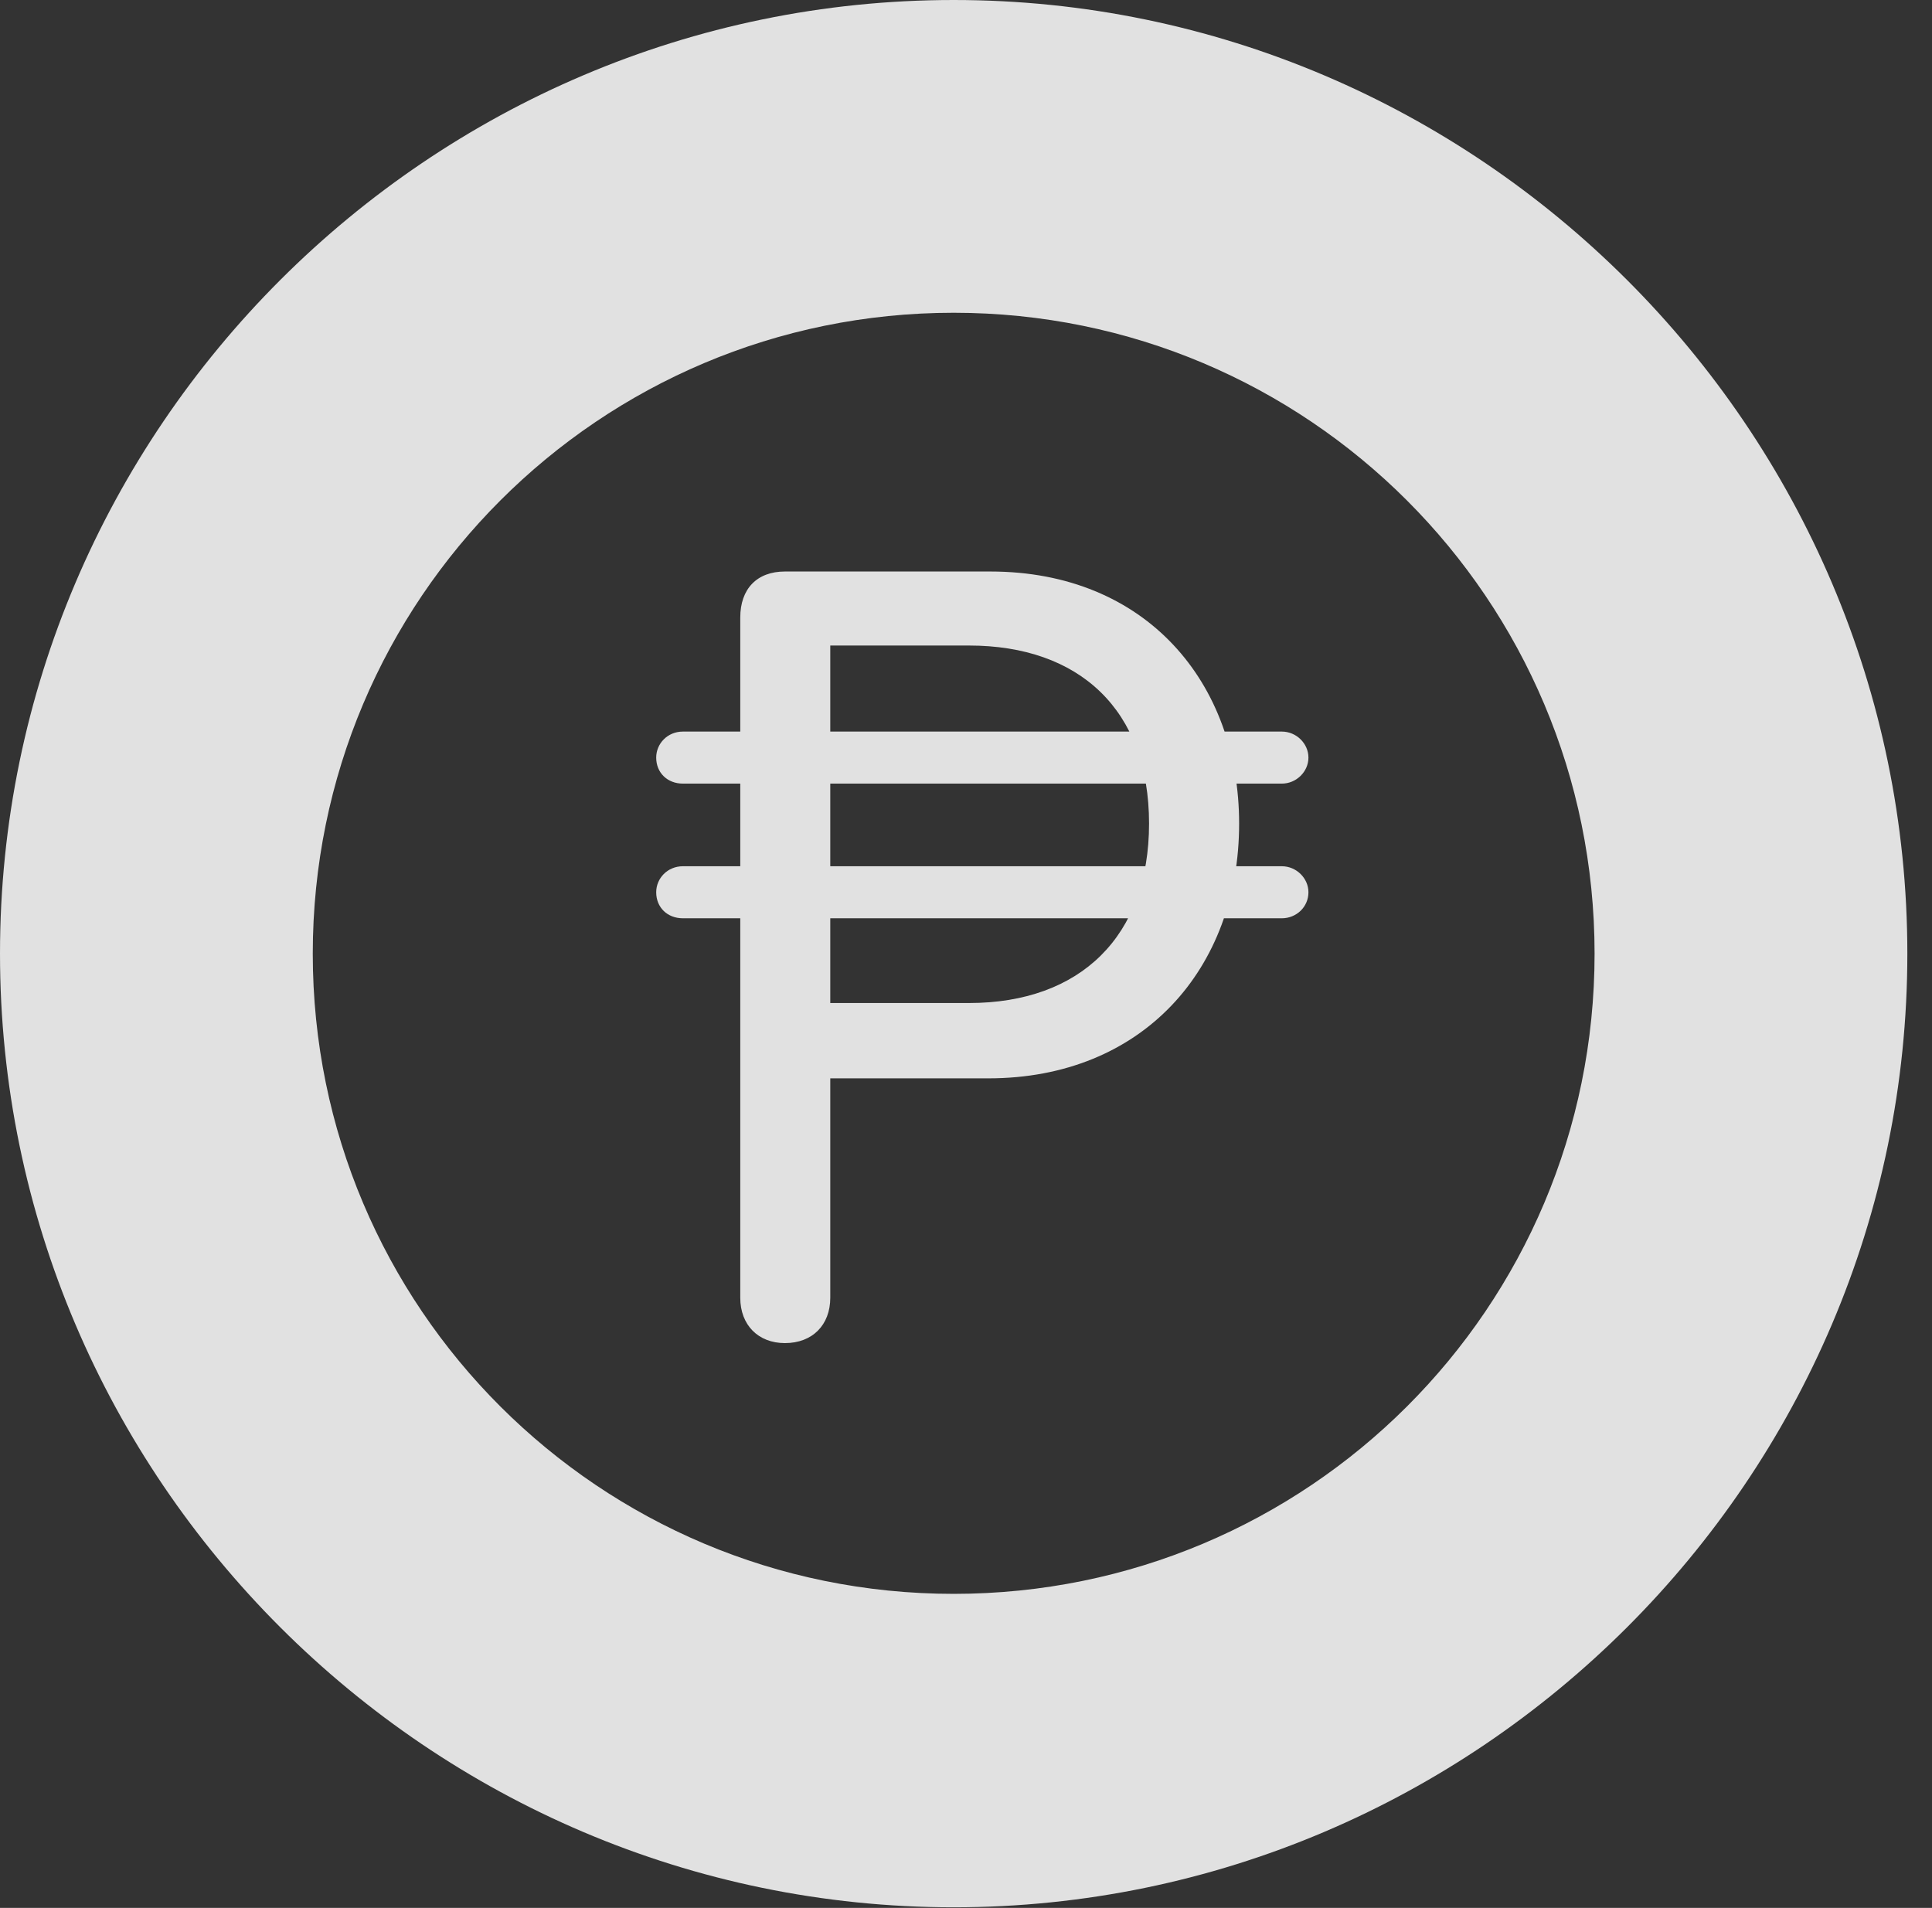 <?xml version="1.0" encoding="UTF-8"?>
<!--Generator: Apple Native CoreSVG 326-->
<!DOCTYPE svg
PUBLIC "-//W3C//DTD SVG 1.1//EN"
       "http://www.w3.org/Graphics/SVG/1.1/DTD/svg11.dtd">
<svg version="1.1" xmlns="http://www.w3.org/2000/svg" xmlns:xlink="http://www.w3.org/1999/xlink" viewBox="0 0 28.291 27.939">
 <rect x="0" y="0" width="28.291" height="27.939" fill="#333333" stroke="none"/>
 <g>
  <rect height="27.939" opacity="0" width="28.291" x="0" y="0"/>
  <path d="M13.965 27.93C21.641 27.93 27.93 21.65 27.93 13.965C27.93 6.279 21.641 0 13.965 0C6.289 0 0 6.279 0 13.965C0 21.65 6.289 27.93 13.965 27.93ZM13.965 23.34C8.779 23.34 4.58 19.15 4.58 13.965C4.58 8.779 8.779 4.58 13.965 4.58C19.15 4.58 23.35 8.779 23.35 13.965C23.35 19.15 19.15 23.34 13.965 23.34Z" fill="white" fill-opacity="0.85"/>
  <path d="M11.494 19.668C11.895 19.668 12.158 19.404 12.158 19.004L12.158 15.791L14.473 15.791C16.729 15.791 18.145 14.19 18.145 12.06C18.145 10 16.787 8.369 14.502 8.369L11.494 8.369C11.084 8.369 10.84 8.623 10.84 9.043L10.84 19.004C10.84 19.404 11.104 19.668 11.494 19.668ZM12.158 14.688L12.158 9.453L14.19 9.453C15.801 9.453 16.826 10.391 16.826 12.06C16.826 13.711 15.82 14.688 14.19 14.688ZM9.609 11.094C9.609 11.318 9.775 11.475 10 11.475L18.77 11.475C18.984 11.475 19.16 11.299 19.16 11.094C19.16 10.889 18.984 10.713 18.77 10.713L10 10.713C9.775 10.713 9.609 10.889 9.609 11.094ZM9.609 13.066C9.609 13.291 9.775 13.447 10 13.447L18.77 13.447C18.984 13.447 19.16 13.281 19.16 13.066C19.16 12.861 18.984 12.685 18.77 12.685L10 12.685C9.775 12.685 9.609 12.861 9.609 13.066Z" fill="white" fill-opacity="0.85"/>
 </g>
</svg>
